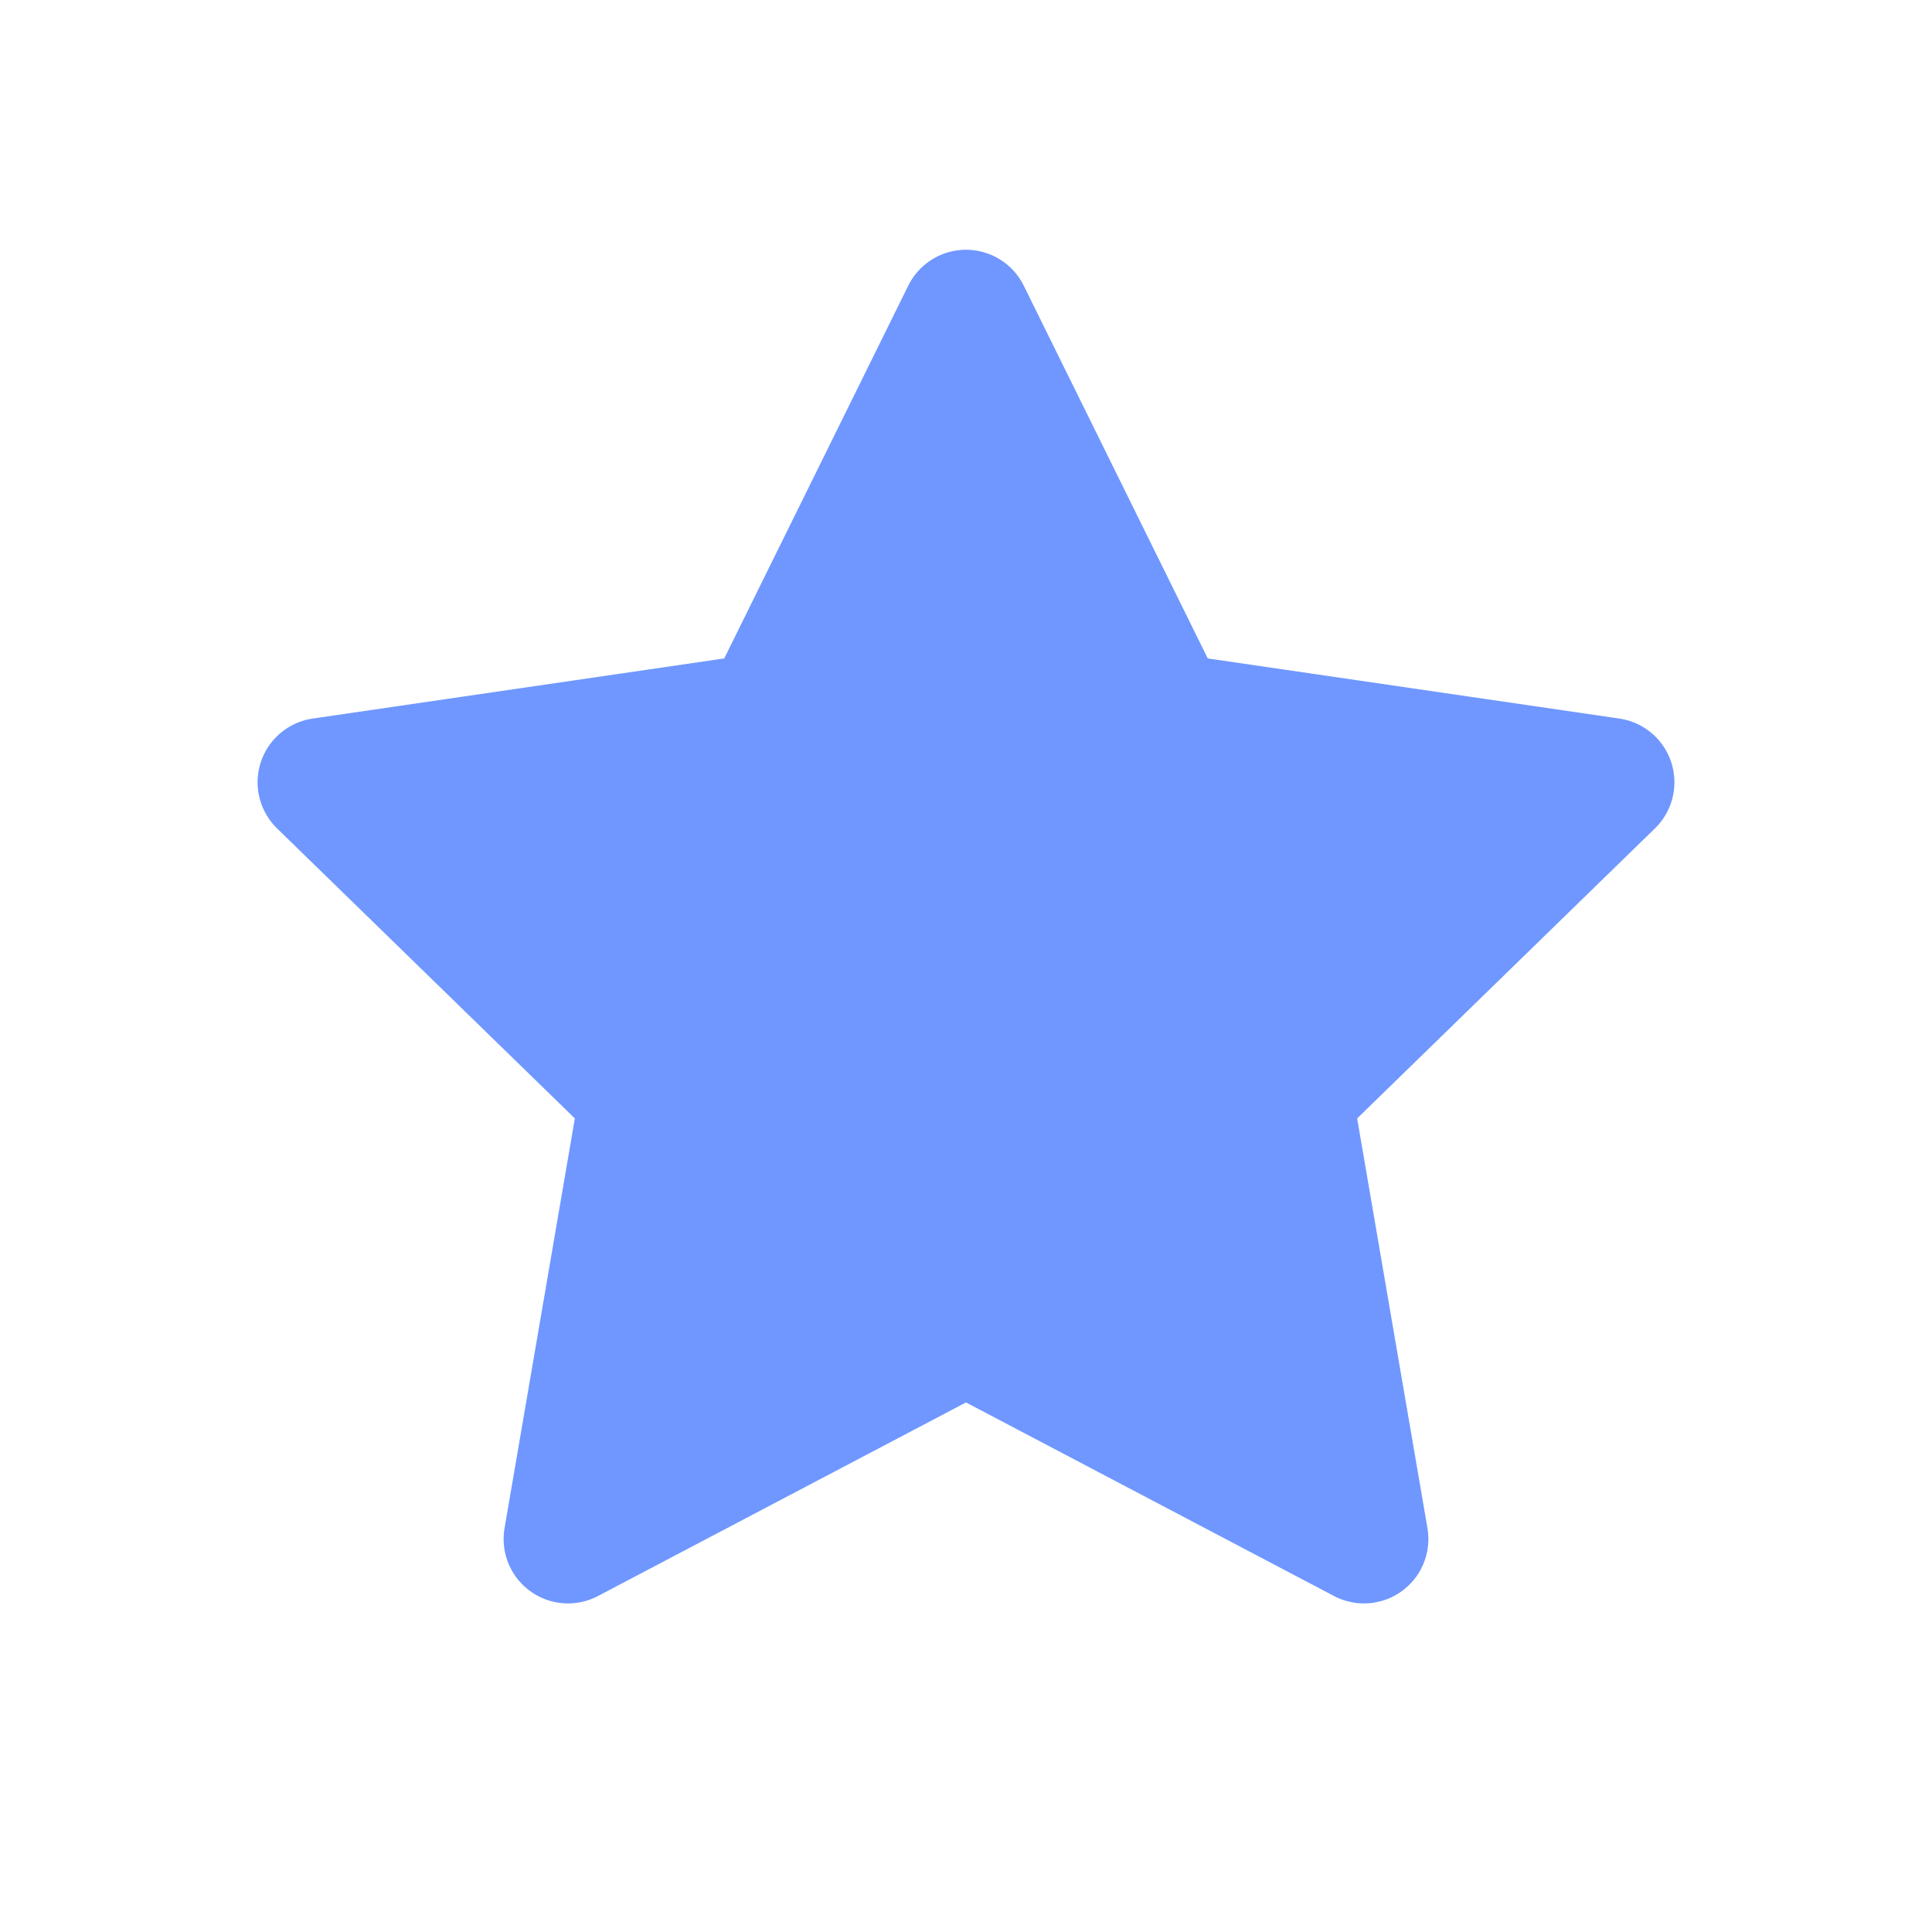 <svg width="20" height="20" viewBox="0 0 20 20" fill="none" xmlns="http://www.w3.org/2000/svg">
<path d="M10 3.252L12.06 7.425L16.667 8.098L13.333 11.345L14.12 15.932L10 13.765L5.88 15.932L6.667 11.345L3.333 8.098L7.94 7.425L10 3.252Z" fill="#6F97FF" stroke="#6F97FF" stroke-width="1.333" stroke-linecap="round" stroke-linejoin="round"/>
</svg>
